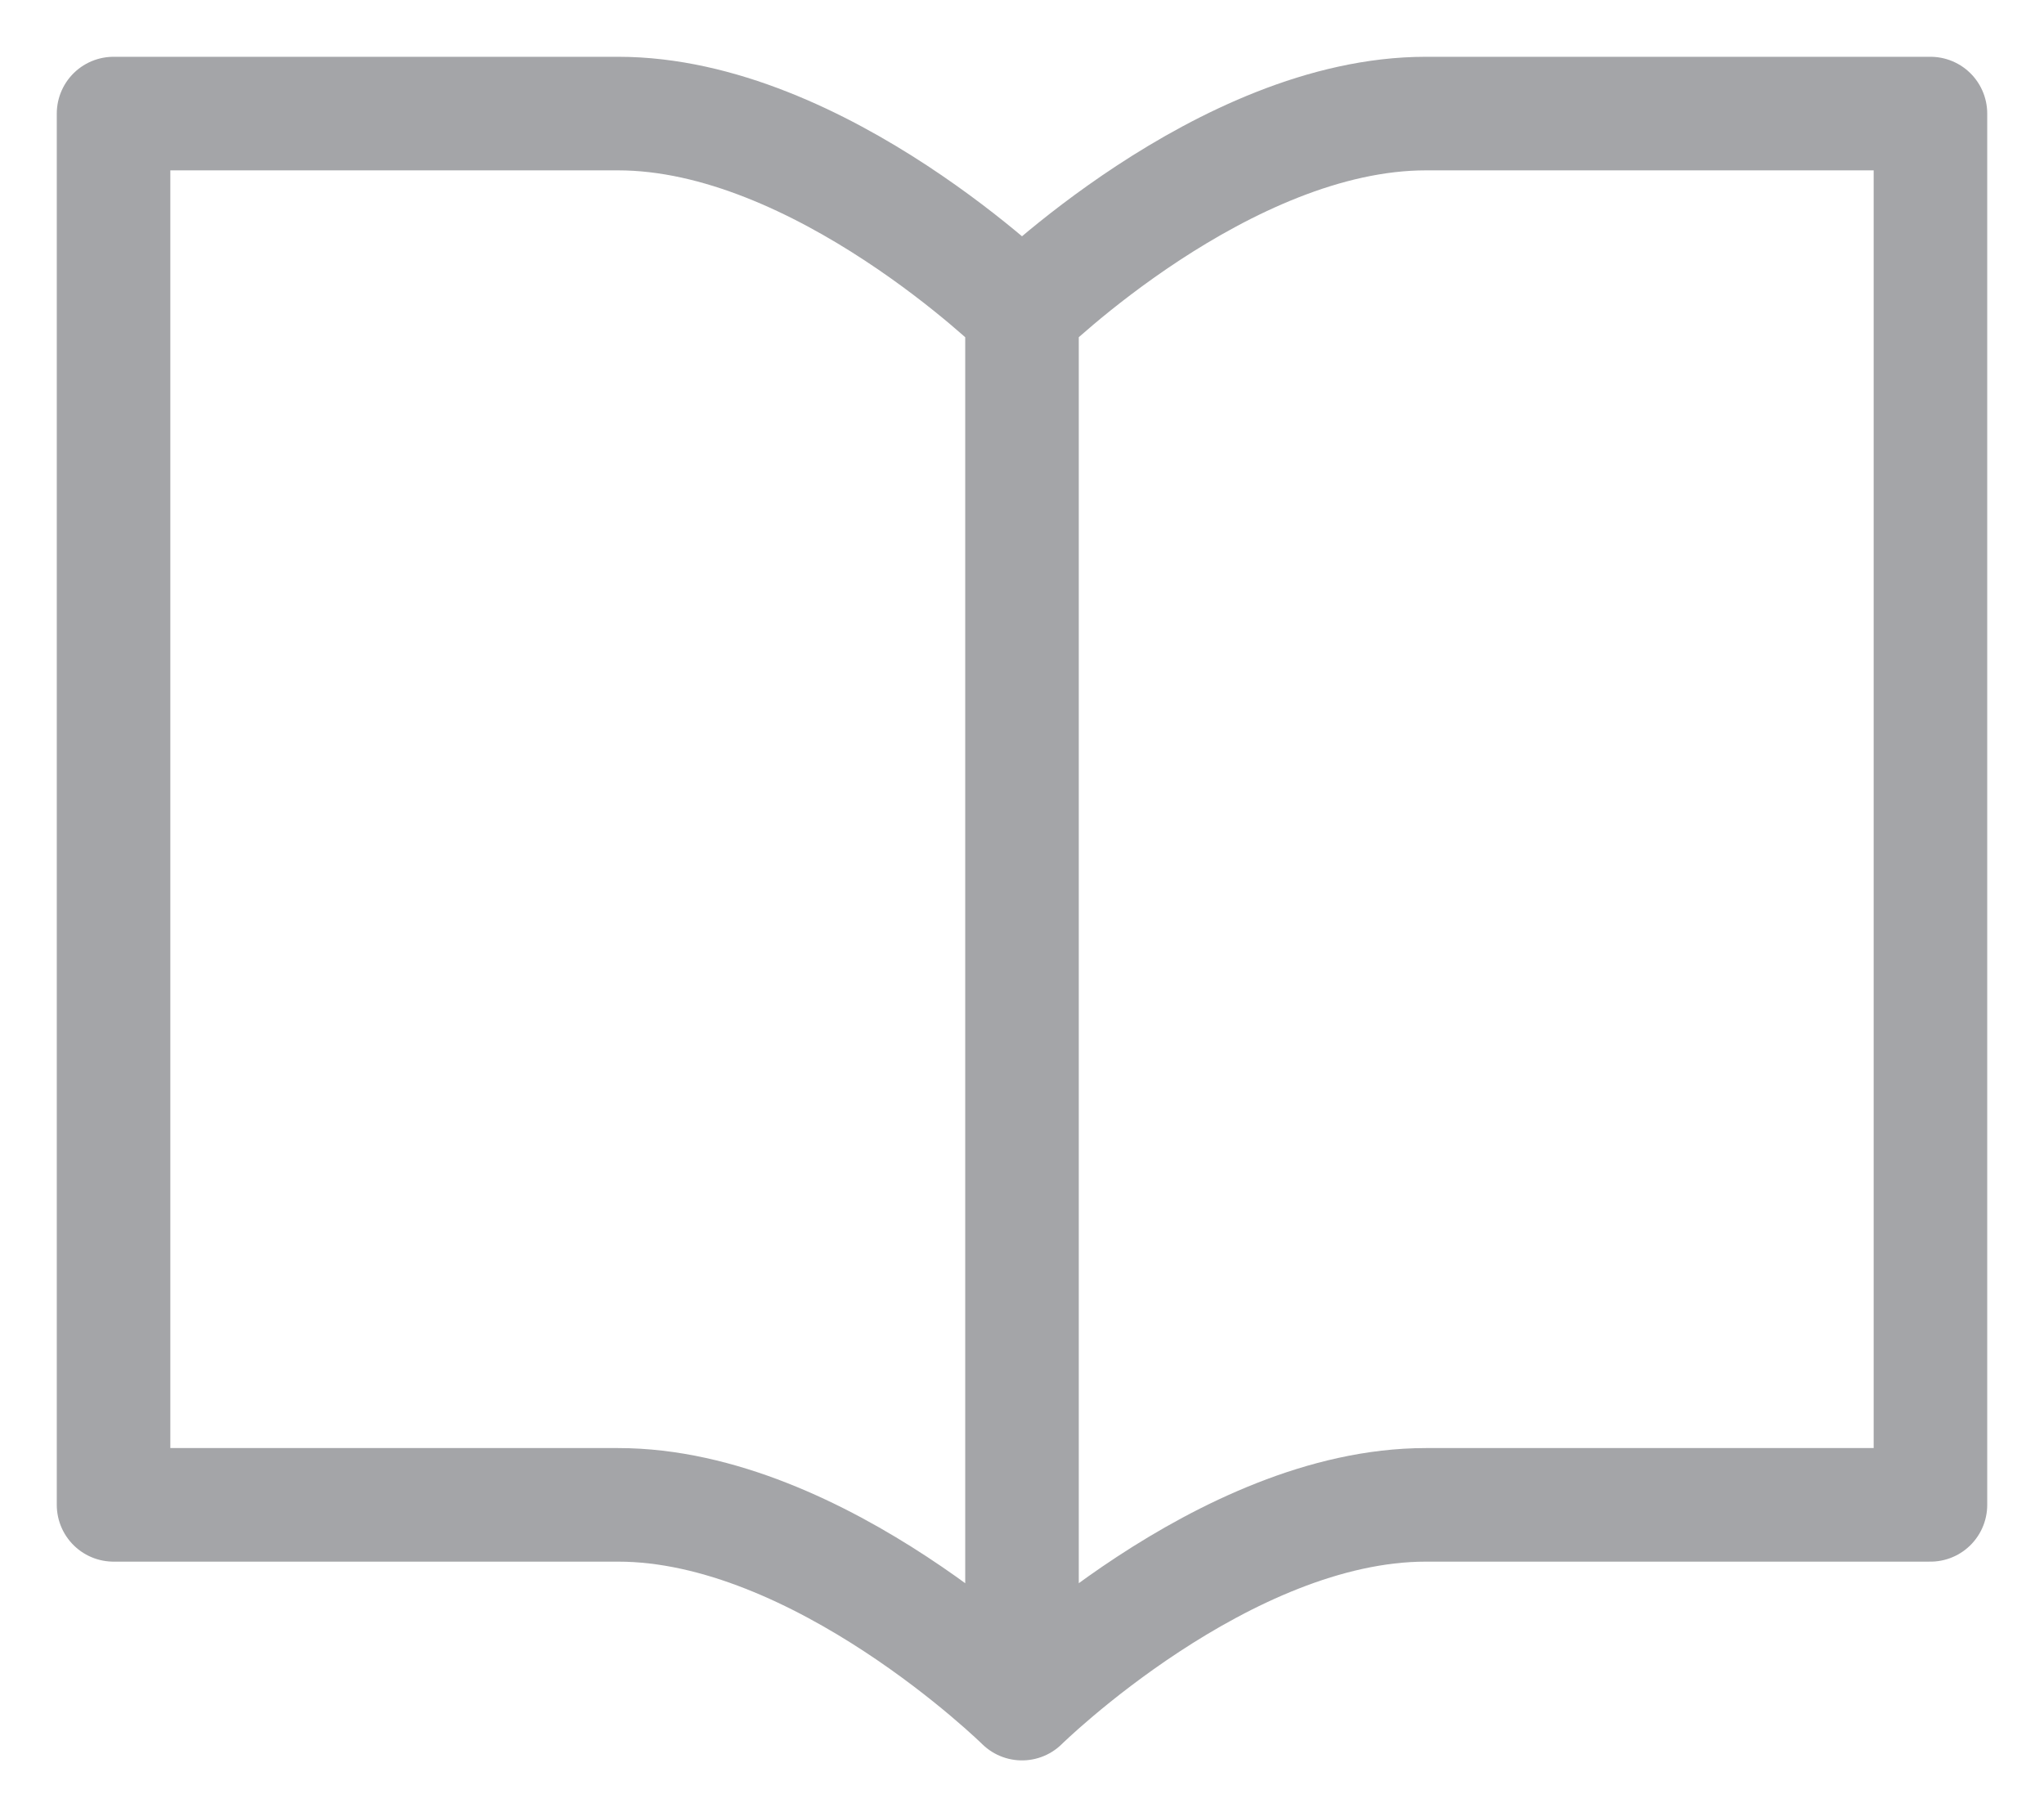 <svg width="18" height="16" viewBox="0 0 18 16" fill="none" xmlns="http://www.w3.org/2000/svg">
<path d="M9 15V2.75M9 15C9 15 7.222 13.25 5.444 13.25C3.667 13.25 1 13.25 1 13.25V1C1 1 3.667 1 5.444 1C7.222 1 9 2.75 9 2.75M9 15C9 15 10.778 13.25 12.556 13.25C14.333 13.25 17 13.25 17 13.25V1C17 1 14.333 1 12.556 1C10.778 1 9 2.75 9 2.75" stroke="#A4A5A8" stroke-linecap="round" stroke-linejoin="round"/>
</svg>
